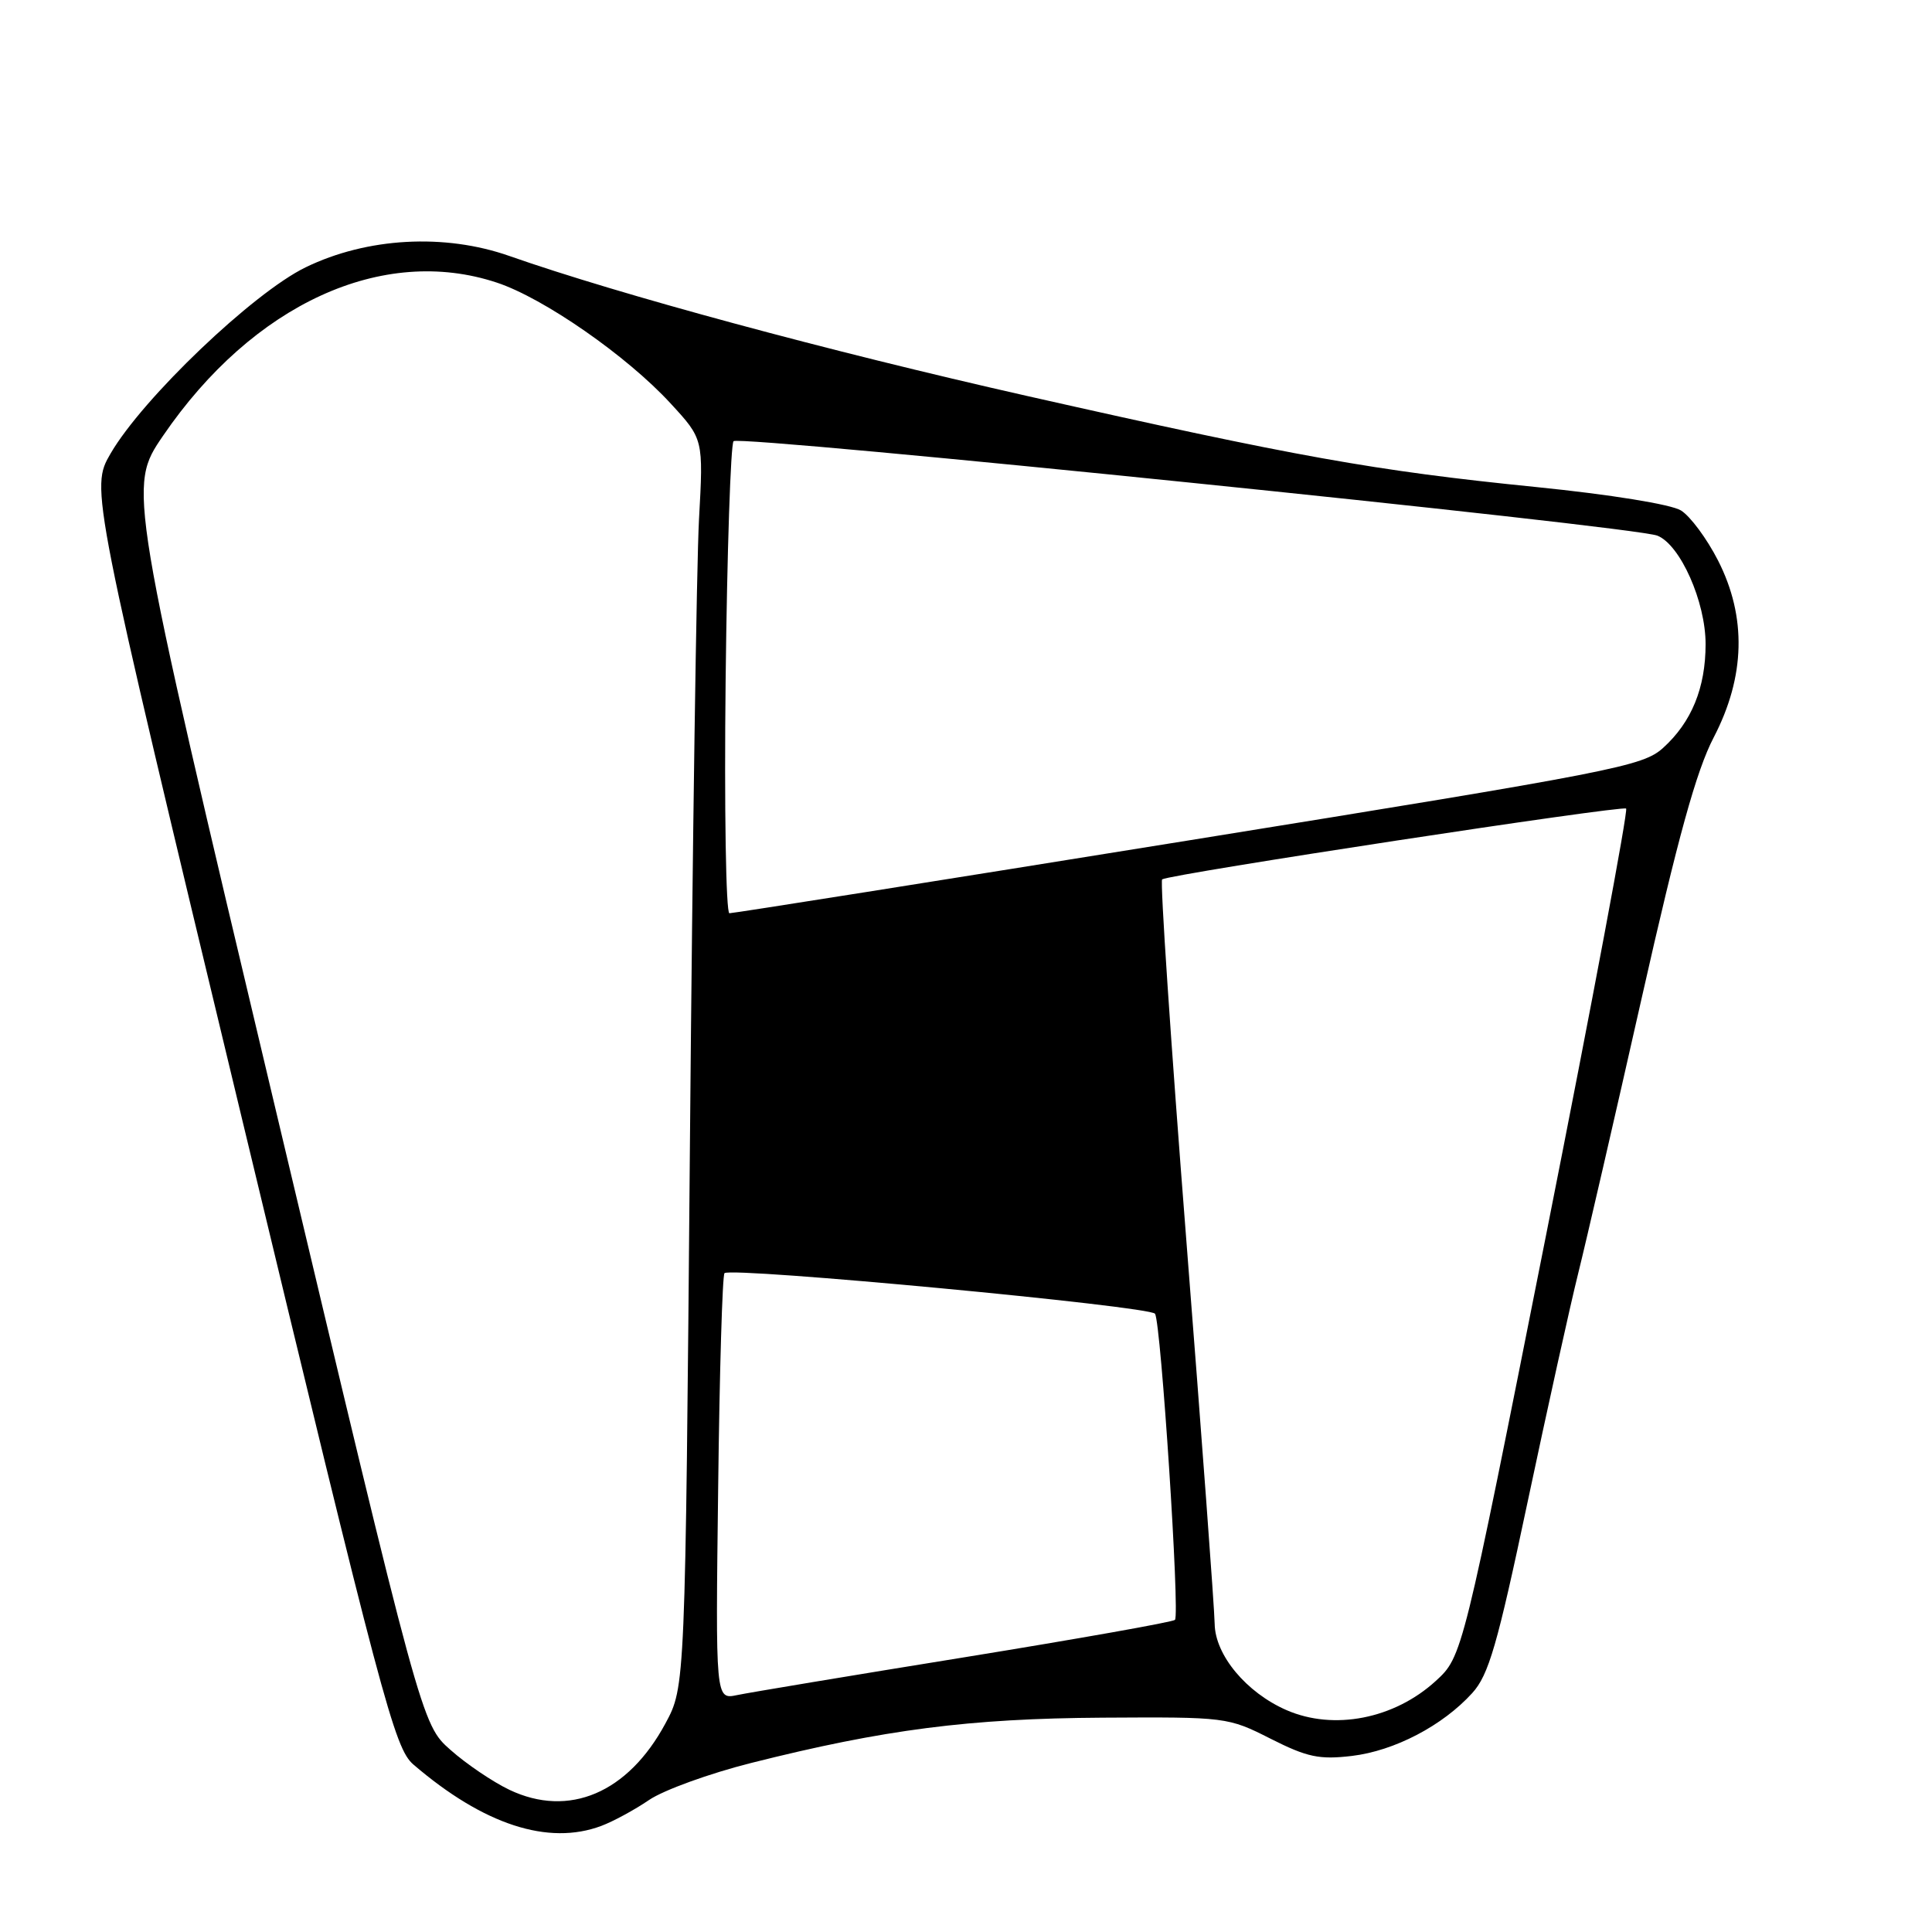 <?xml version="1.0" encoding="UTF-8" standalone="no"?>
<!DOCTYPE svg PUBLIC "-//W3C//DTD SVG 1.1//EN" "http://www.w3.org/Graphics/SVG/1.1/DTD/svg11.dtd" >
<svg xmlns="http://www.w3.org/2000/svg" xmlns:xlink="http://www.w3.org/1999/xlink" version="1.1" viewBox="0 0 256 256">
 <g >
 <path fill="currentColor"
d=" M 79.68 241.94 C 81.23 241.36 84.08 239.82 86.00 238.51 C 87.92 237.20 94.02 234.99 99.54 233.60 C 117.16 229.16 128.46 227.71 146.07 227.60 C 162.45 227.50 162.72 227.53 168.36 230.39 C 173.21 232.84 174.82 233.18 179.13 232.67 C 184.76 232.00 191.15 228.67 195.08 224.34 C 197.26 221.94 198.40 218.01 202.42 199.00 C 205.04 186.62 208.06 172.98 209.13 168.68 C 210.20 164.39 213.98 147.99 217.53 132.26 C 222.34 110.92 224.77 102.14 227.07 97.72 C 231.27 89.65 231.46 81.75 227.65 74.27 C 226.18 71.39 223.98 68.41 222.74 67.64 C 221.43 66.83 213.42 65.53 203.50 64.53 C 182.19 62.39 171.77 60.52 136.06 52.46 C 109.67 46.50 82.06 39.03 67.50 33.92 C 58.91 30.90 48.63 31.47 40.50 35.42 C 33.55 38.79 18.89 52.79 14.65 60.10 C 11.98 64.71 11.98 64.71 32.03 148.10 C 50.68 225.66 52.27 231.66 54.79 233.82 C 64.08 241.79 72.65 244.58 79.68 241.94 Z  M 67.50 237.16 C 65.30 236.11 61.78 233.73 59.69 231.87 C 55.87 228.50 55.87 228.50 36.41 146.54 C 16.94 64.57 16.94 64.57 21.60 57.75 C 33.53 40.29 50.69 32.42 65.84 37.45 C 72.06 39.51 83.09 47.18 88.85 53.45 C 93.21 58.18 93.21 58.18 92.62 68.84 C 92.30 74.70 91.76 111.90 91.42 151.50 C 90.80 223.50 90.80 223.50 88.17 228.37 C 83.21 237.58 75.38 240.91 67.50 237.16 Z  M 170.47 226.60 C 165.15 224.28 161.01 219.31 160.95 215.17 C 160.92 213.15 159.22 190.20 157.18 164.16 C 155.14 138.13 153.70 116.69 153.99 116.52 C 155.17 115.80 215.01 106.68 215.47 107.14 C 215.75 107.41 210.98 132.81 204.88 163.57 C 193.78 219.50 193.78 219.50 190.23 222.75 C 184.73 227.77 176.73 229.33 170.47 226.60 Z  M 95.16 197.18 C 95.34 181.77 95.72 168.96 96.00 168.70 C 96.91 167.85 152.43 173.08 153.05 174.08 C 153.84 175.37 156.36 213.97 155.69 214.64 C 155.40 214.93 142.87 217.15 127.84 219.59 C 112.80 222.02 99.22 224.28 97.66 224.61 C 94.81 225.20 94.81 225.20 95.16 197.18 Z  M 96.15 90.08 C 96.34 73.08 96.82 58.85 97.20 58.46 C 98.04 57.62 216.57 69.74 219.62 70.98 C 222.66 72.21 226.00 79.74 226.00 85.35 C 226.00 91.15 224.14 95.69 220.37 99.10 C 217.67 101.54 214.02 102.25 157.50 111.36 C 124.50 116.68 97.12 121.02 96.65 121.01 C 96.19 121.01 95.96 107.09 96.15 90.08 Z "/>
</g>
</svg>